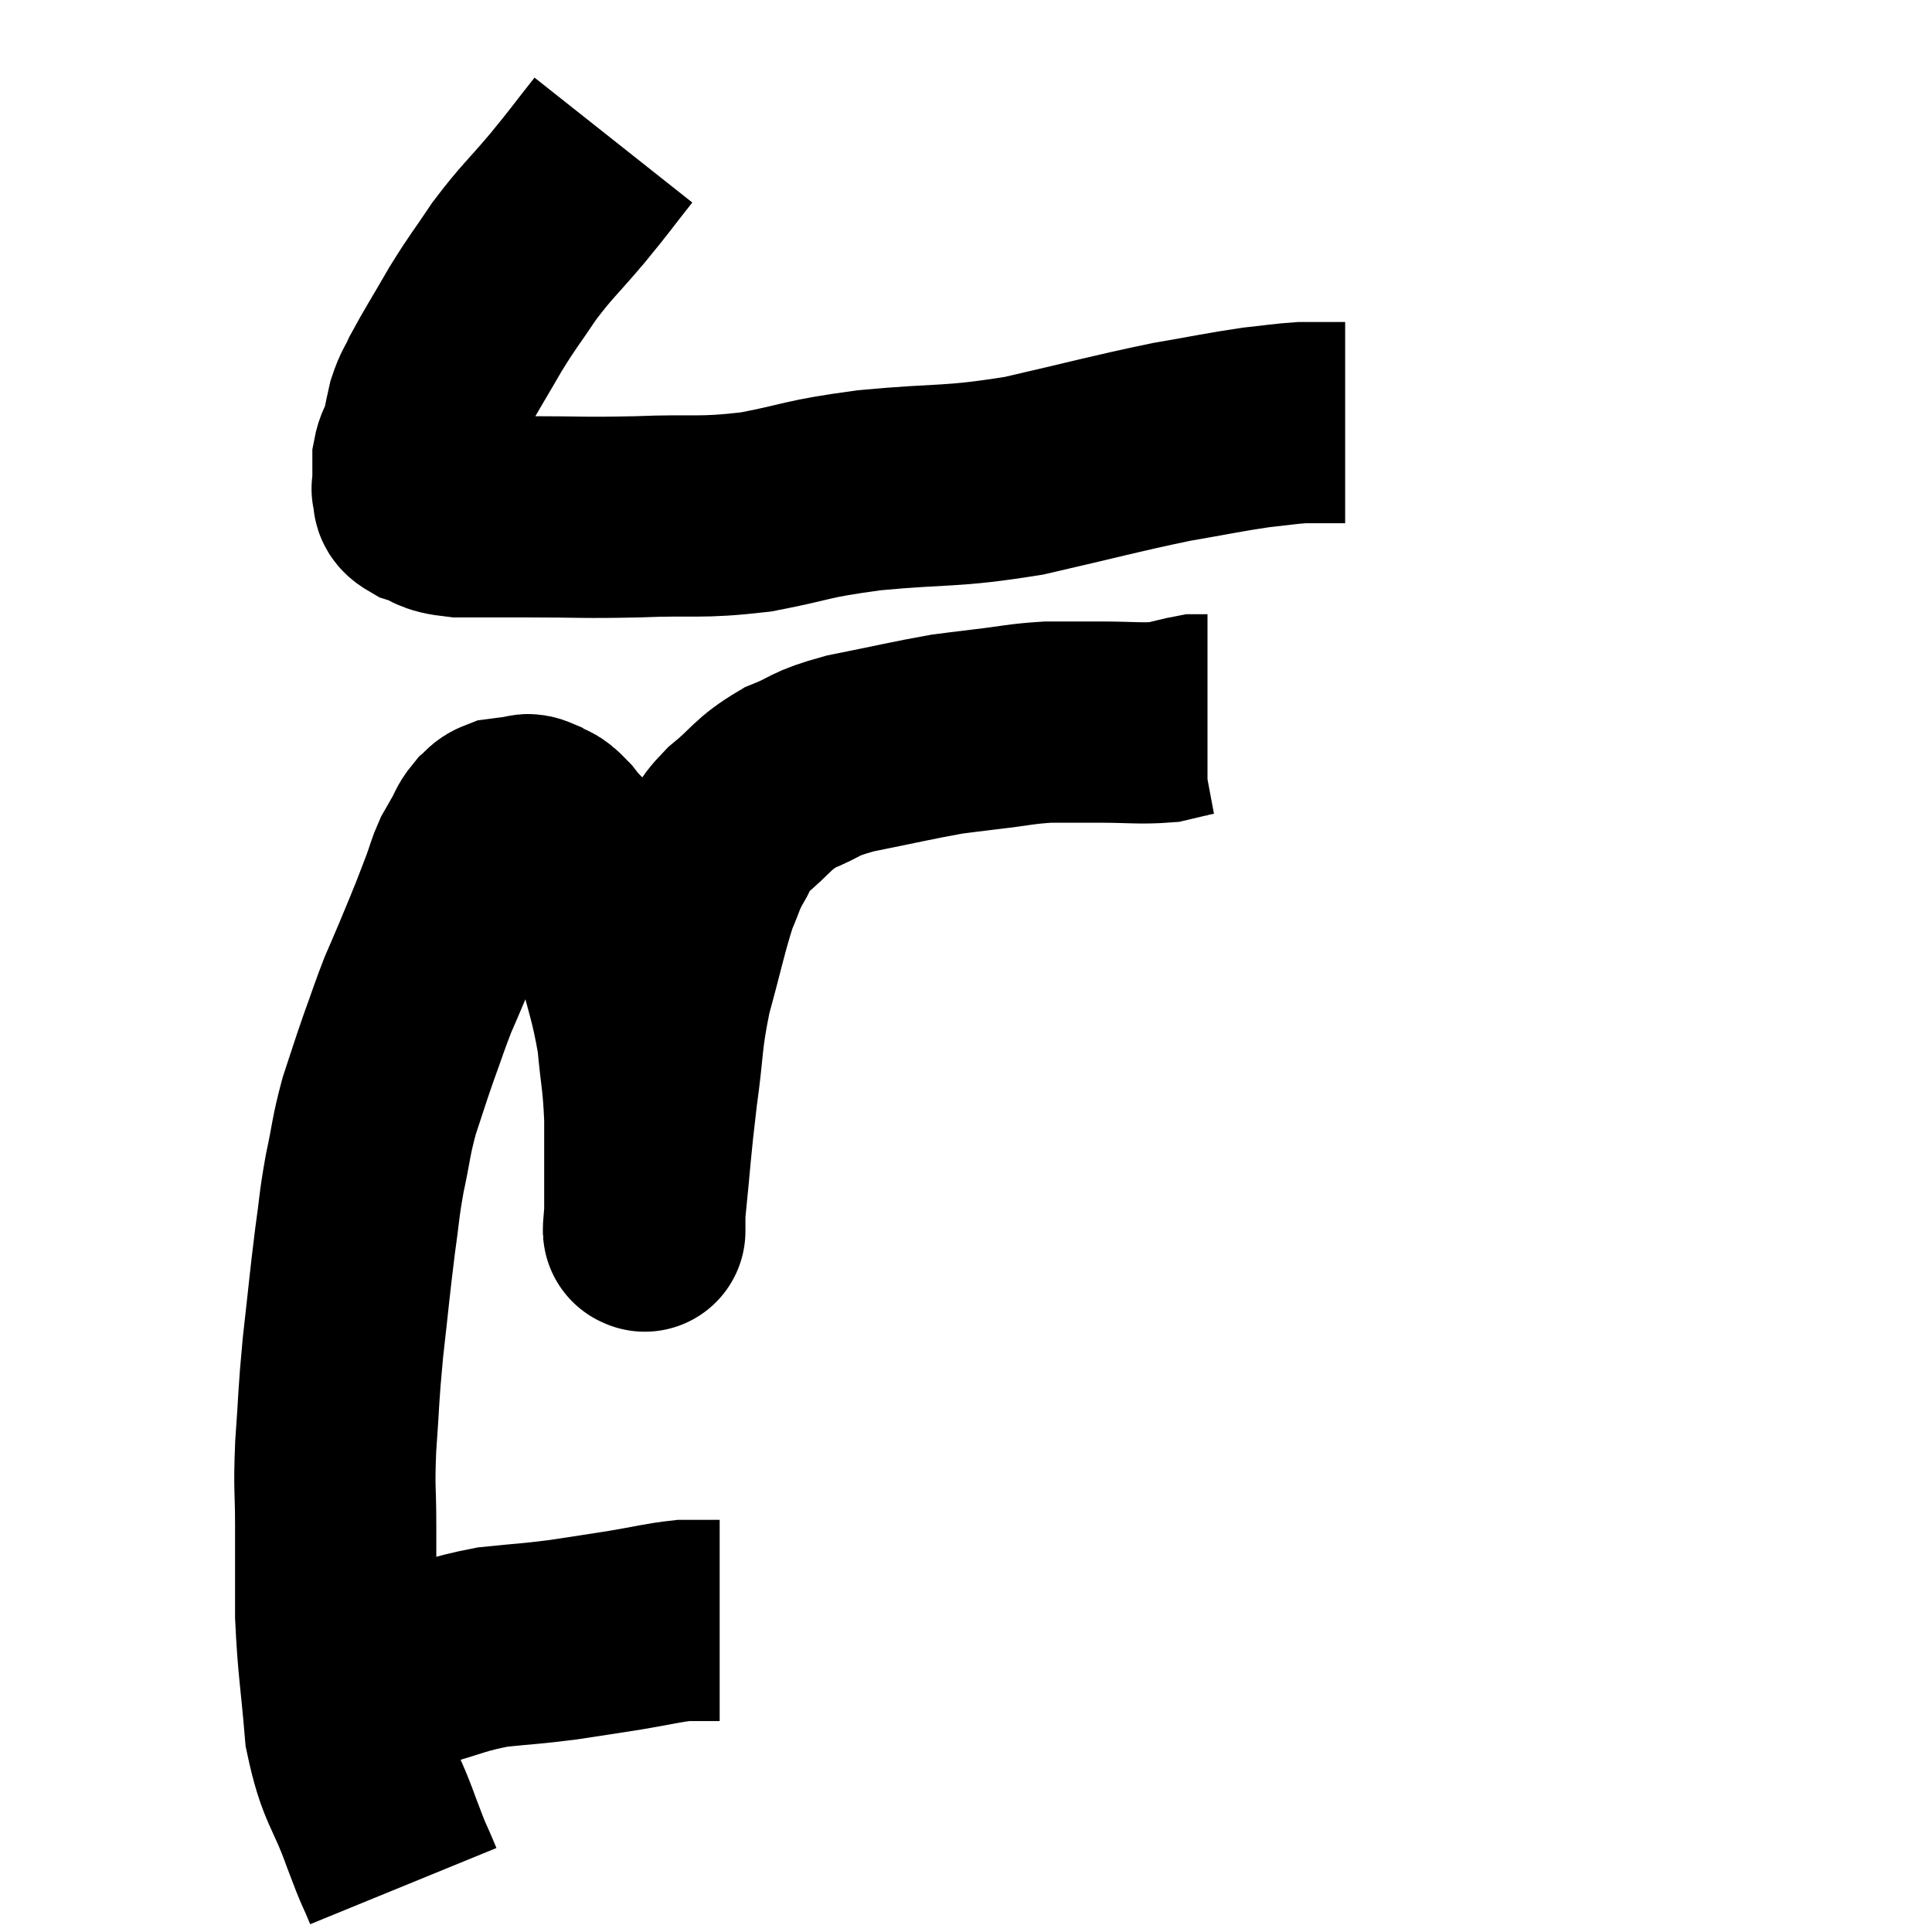 <svg width="48" height="48" viewBox="0 0 48 48" xmlns="http://www.w3.org/2000/svg"><path d="M 15.24 3.48 C 14.67 4.2, 14.715 4.17, 14.1 4.92 C 13.44 5.7, 13.35 5.73, 12.78 6.48 C 12.3 7.2, 12.285 7.17, 11.82 7.92 C 11.37 8.7, 11.22 8.925, 10.92 9.48 C 10.77 9.81, 10.74 9.78, 10.62 10.14 C 10.53 10.53, 10.53 10.605, 10.44 10.92 C 10.35 11.16, 10.305 11.16, 10.26 11.4 C 10.26 11.64, 10.26 11.685, 10.26 11.88 C 10.26 12.03, 10.26 12.105, 10.26 12.18 C 10.26 12.18, 10.215 12.09, 10.26 12.18 C 10.35 12.36, 10.155 12.375, 10.44 12.54 C 10.92 12.69, 10.725 12.765, 11.4 12.84 C 12.27 12.84, 12.03 12.84, 13.14 12.84 C 14.49 12.84, 14.43 12.87, 15.84 12.84 C 17.31 12.78, 17.34 12.885, 18.78 12.72 C 20.19 12.45, 19.935 12.405, 21.6 12.18 C 23.52 12, 23.565 12.12, 25.44 11.82 C 27.27 11.4, 27.66 11.28, 29.1 10.98 C 30.15 10.8, 30.39 10.74, 31.2 10.62 C 31.77 10.56, 31.905 10.53, 32.34 10.5 C 32.64 10.5, 32.67 10.5, 32.94 10.5 C 33.18 10.5, 33.3 10.5, 33.42 10.5 L 33.42 10.5" fill="none" stroke="black" stroke-width="5"></path><path d="M 9.3 41.4 C 9.78 41.43, 9.525 41.58, 10.26 41.46 C 11.25 41.19, 11.31 41.1, 12.24 40.92 C 13.11 40.83, 13.155 40.845, 13.98 40.74 C 14.76 40.62, 14.79 40.62, 15.54 40.5 C 16.26 40.38, 16.44 40.32, 16.98 40.26 C 17.34 40.26, 17.475 40.26, 17.7 40.26 L 17.88 40.26" fill="none" stroke="black" stroke-width="5"></path><path d="M 10.02 46.86 C 9.75 46.2, 9.84 46.5, 9.48 45.54 C 9.03 44.28, 8.865 44.37, 8.58 43.02 C 8.46 41.58, 8.4 41.415, 8.34 40.14 C 8.34 39.03, 8.34 38.97, 8.34 37.92 C 8.34 36.93, 8.295 37.05, 8.34 35.94 C 8.43 34.71, 8.4 34.755, 8.52 33.48 C 8.67 32.16, 8.685 31.92, 8.82 30.84 C 8.94 30, 8.91 30, 9.06 29.16 C 9.24 28.32, 9.21 28.26, 9.42 27.48 C 9.66 26.76, 9.66 26.73, 9.9 26.04 C 10.14 25.38, 10.17 25.26, 10.38 24.72 C 10.56 24.3, 10.545 24.345, 10.74 23.88 C 10.95 23.37, 10.98 23.31, 11.16 22.86 C 11.31 22.47, 11.325 22.44, 11.46 22.08 C 11.58 21.75, 11.58 21.69, 11.7 21.42 C 11.82 21.21, 11.82 21.21, 11.94 21 C 12.06 20.79, 12.045 20.745, 12.18 20.58 C 12.33 20.46, 12.285 20.415, 12.48 20.34 C 12.72 20.31, 12.765 20.295, 12.96 20.28 C 13.11 20.28, 13.05 20.19, 13.26 20.28 C 13.53 20.46, 13.47 20.295, 13.8 20.64 C 14.19 21.15, 14.22 21, 14.58 21.66 C 14.91 22.47, 14.925 22.245, 15.24 23.28 C 15.54 24.54, 15.645 24.675, 15.84 25.8 C 15.93 26.79, 15.975 26.76, 16.02 27.78 C 16.02 28.83, 16.02 29.19, 16.02 29.88 C 16.02 30.21, 16.02 30.375, 16.02 30.54 C 16.02 30.54, 16.02 30.645, 16.02 30.54 C 16.02 30.33, 15.945 30.96, 16.02 30.12 C 16.17 28.65, 16.155 28.56, 16.32 27.18 C 16.5 25.89, 16.425 25.845, 16.68 24.6 C 17.01 23.4, 17.07 23.04, 17.34 22.2 C 17.55 21.72, 17.52 21.69, 17.76 21.24 C 18.03 20.82, 17.835 20.88, 18.3 20.4 C 18.96 19.86, 18.915 19.74, 19.62 19.32 C 20.37 19.02, 20.145 18.99, 21.12 18.72 C 22.32 18.48, 22.68 18.39, 23.52 18.24 C 24 18.18, 23.85 18.195, 24.48 18.12 C 25.26 18.03, 25.335 17.985, 26.04 17.94 C 26.67 17.94, 26.58 17.94, 27.3 17.94 C 28.11 17.94, 28.32 17.985, 28.92 17.94 C 29.31 17.85, 29.46 17.805, 29.7 17.76 C 29.79 17.76, 29.805 17.76, 29.88 17.76 L 30 17.76" fill="none" stroke="black" stroke-width="5"></path></svg>